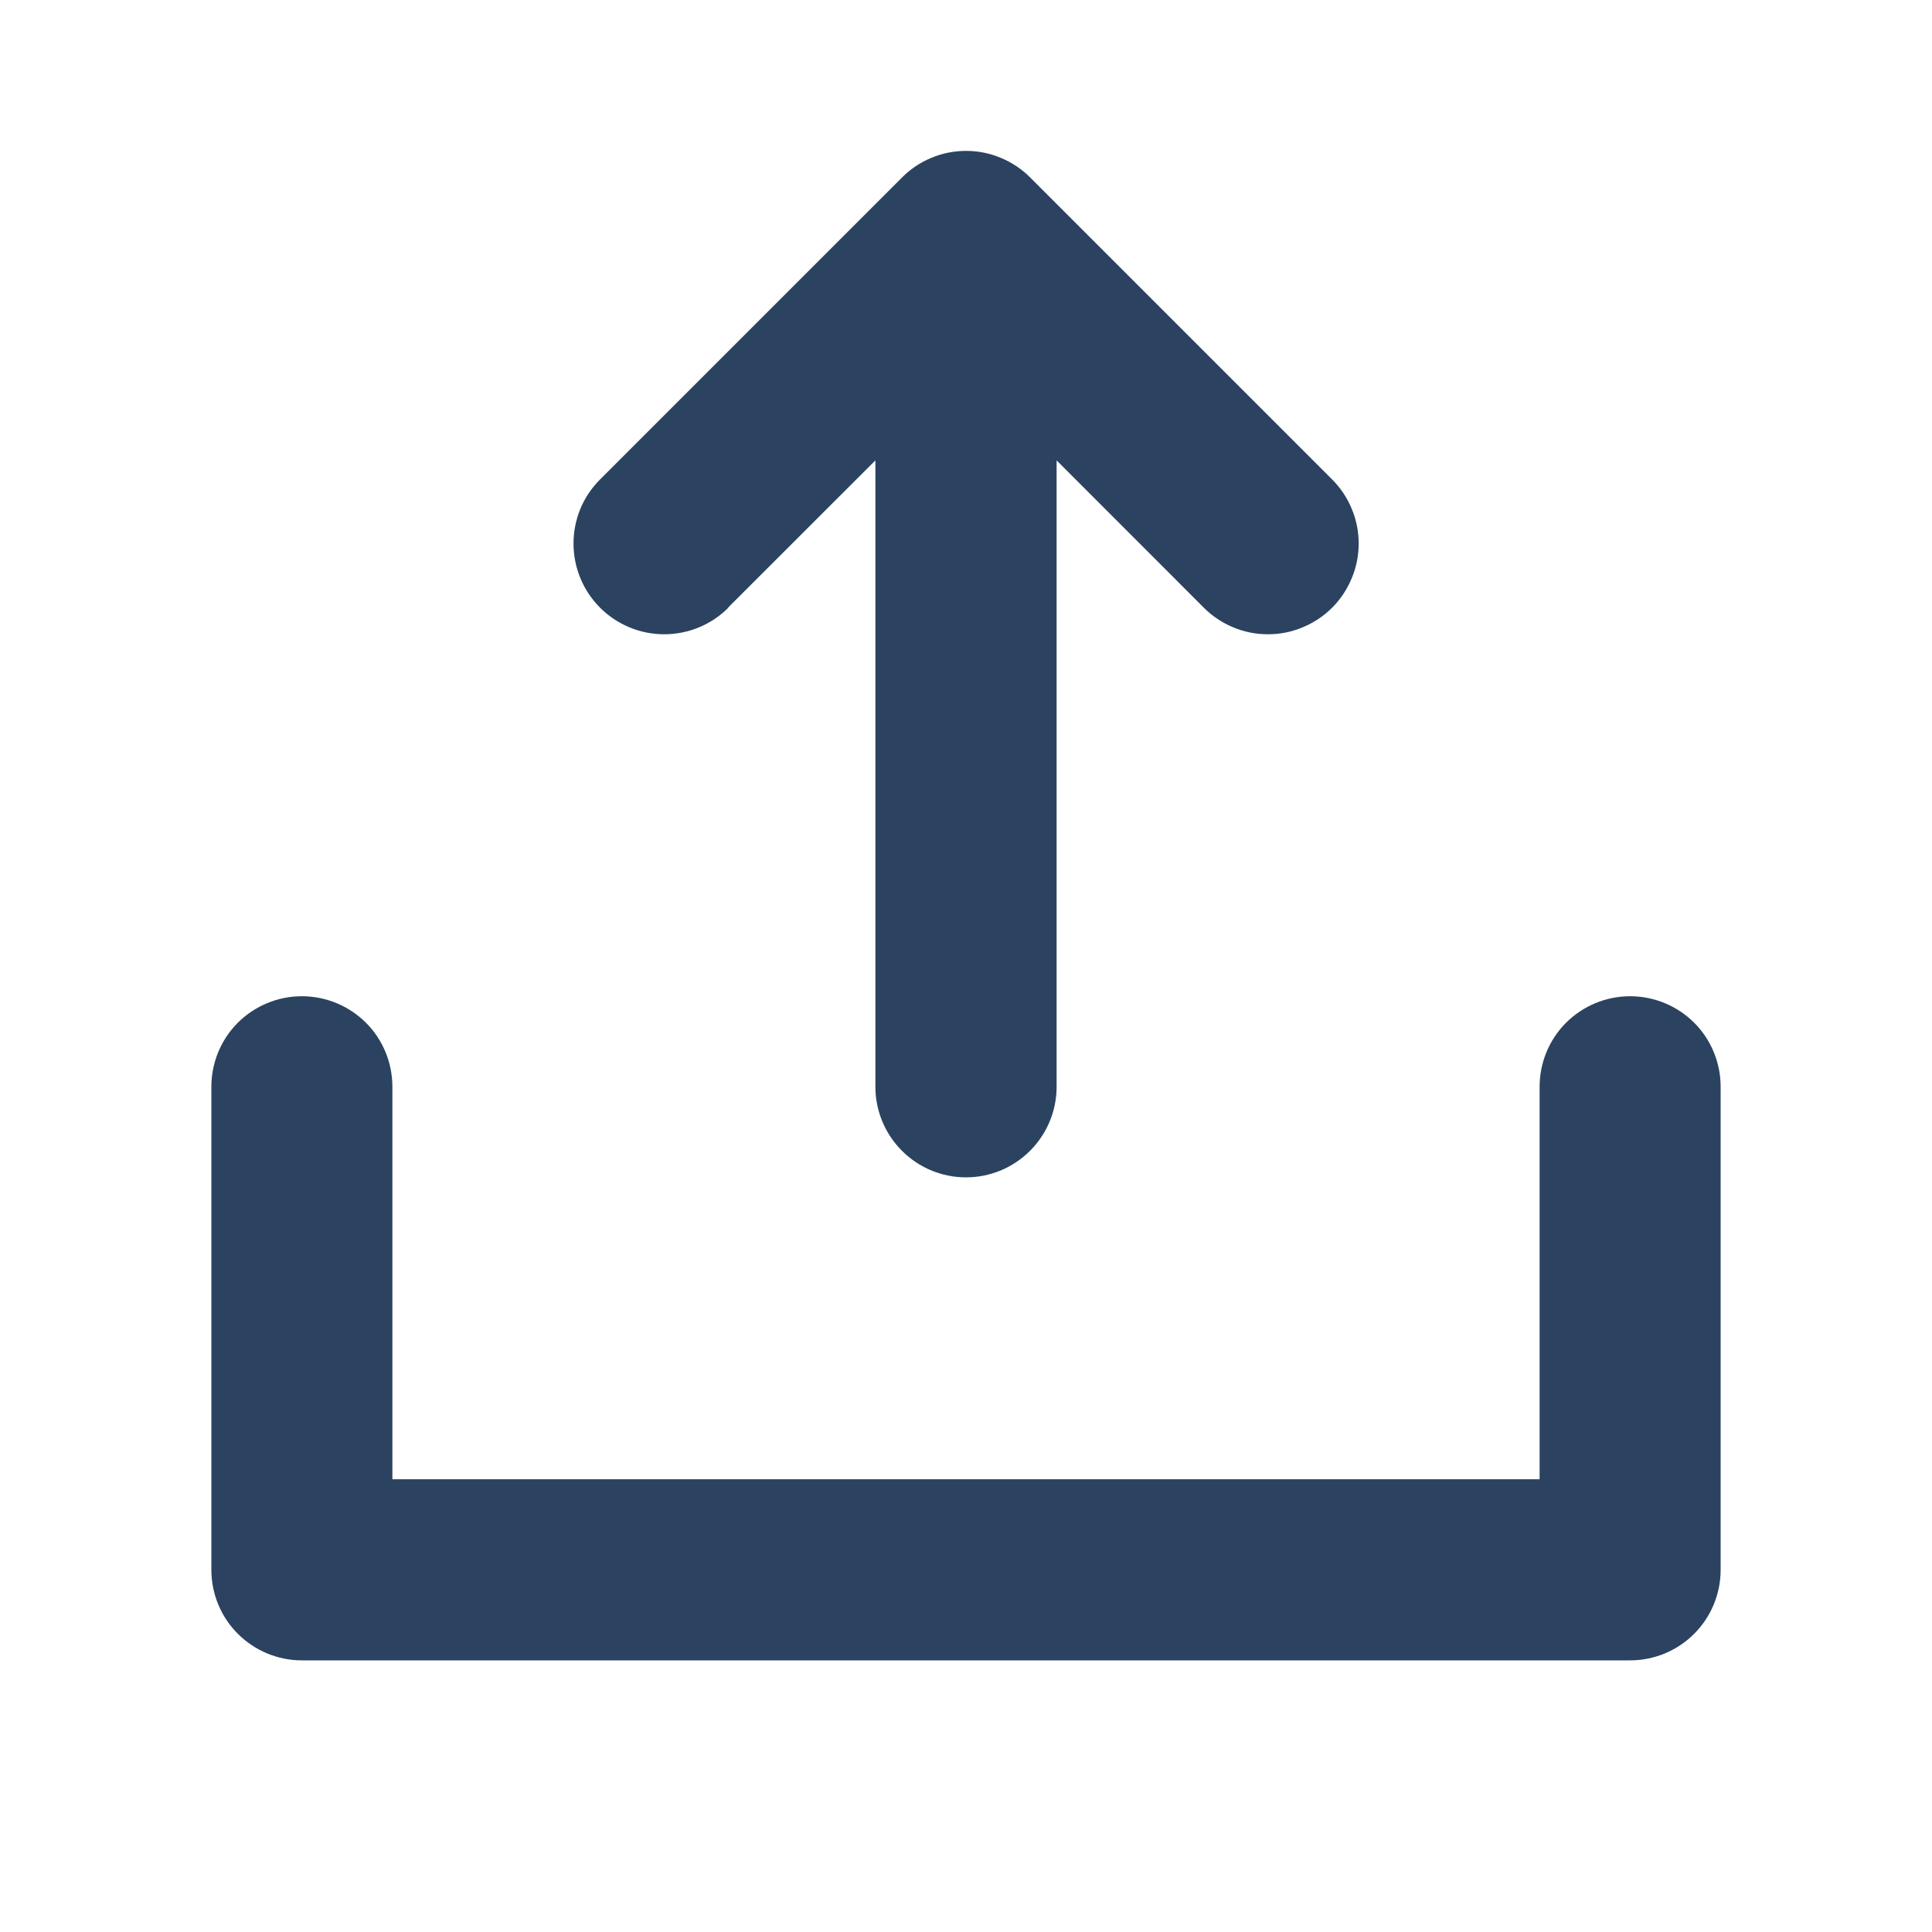 <svg width="20" height="20" viewBox="0 0 20 20" fill="none" xmlns="http://www.w3.org/2000/svg">
<path d="M17.812 11.25V16.25C17.812 16.499 17.714 16.737 17.538 16.913C17.362 17.089 17.124 17.188 16.875 17.188H3.125C2.876 17.188 2.638 17.089 2.462 16.913C2.286 16.737 2.188 16.499 2.188 16.25V11.25C2.188 11.002 2.286 10.763 2.462 10.587C2.638 10.412 2.876 10.313 3.125 10.313C3.374 10.313 3.612 10.412 3.788 10.587C3.964 10.763 4.062 11.002 4.062 11.25V15.313H15.938V11.25C15.938 11.002 16.036 10.763 16.212 10.587C16.388 10.412 16.626 10.313 16.875 10.313C17.124 10.313 17.362 10.412 17.538 10.587C17.714 10.763 17.812 11.002 17.812 11.25ZM7.538 6.289L9.062 4.766V11.25C9.062 11.499 9.161 11.737 9.337 11.913C9.513 12.089 9.751 12.188 10 12.188C10.249 12.188 10.487 12.089 10.663 11.913C10.839 11.737 10.938 11.499 10.938 11.25V4.766L12.462 6.291C12.549 6.378 12.652 6.447 12.766 6.494C12.88 6.542 13.002 6.566 13.126 6.566C13.249 6.566 13.371 6.542 13.485 6.494C13.599 6.447 13.703 6.378 13.79 6.291C13.877 6.204 13.946 6.1 13.993 5.986C14.041 5.872 14.065 5.75 14.065 5.627C14.065 5.503 14.041 5.381 13.993 5.267C13.946 5.153 13.877 5.05 13.79 4.963L10.665 1.838C10.578 1.75 10.474 1.681 10.36 1.634C10.246 1.586 10.124 1.562 10.001 1.562C9.877 1.562 9.755 1.586 9.641 1.634C9.527 1.681 9.424 1.75 9.337 1.838L6.212 4.963C6.125 5.05 6.055 5.153 6.008 5.267C5.961 5.381 5.937 5.503 5.937 5.627C5.937 5.876 6.036 6.115 6.212 6.291C6.388 6.467 6.627 6.566 6.876 6.566C7.125 6.566 7.364 6.467 7.54 6.291L7.538 6.289Z" fill="#2B4360"/>
</svg>
